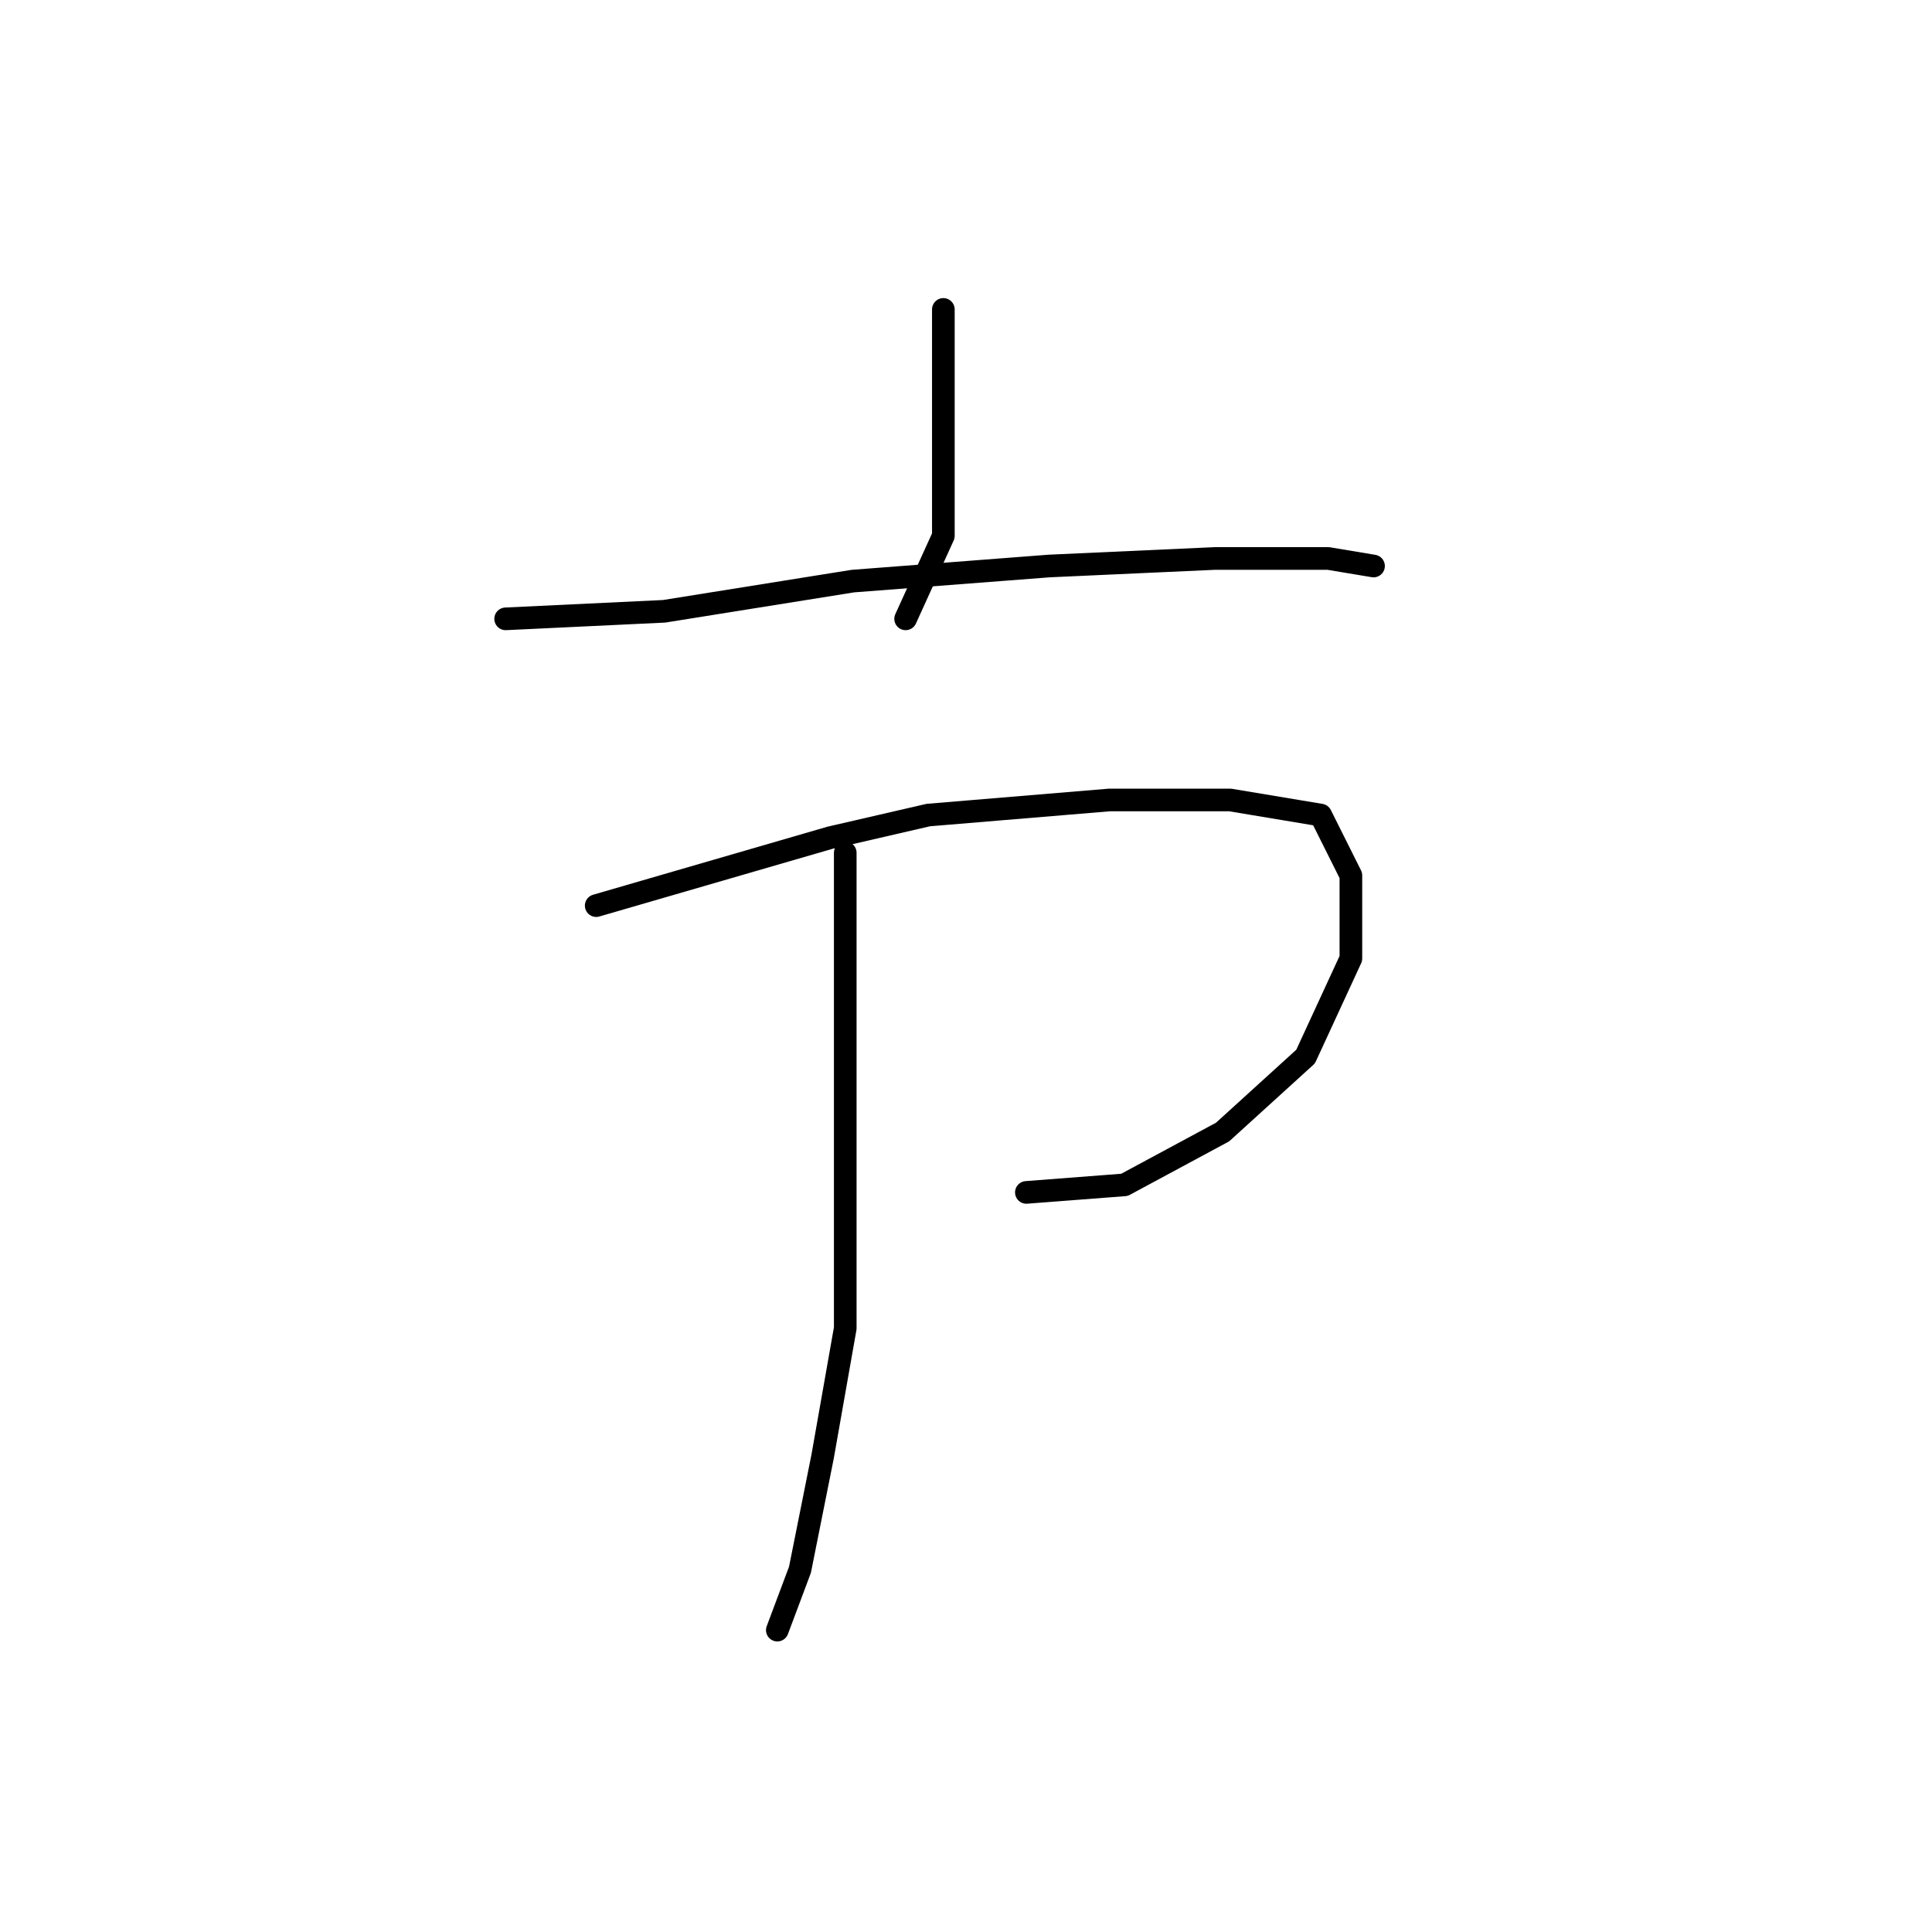 <?xml version="1.0" standalone="no"?>
    <svg width="256" height="256" xmlns="http://www.w3.org/2000/svg" version="1.1">
    <polyline stroke="black" stroke-width="3" stroke-linecap="round" fill="transparent" stroke-linejoin="round" points="125 41 125 46 125 58 125 71 120 82 120 82 " />
        <polyline stroke="black" stroke-width="3" stroke-linecap="round" fill="transparent" stroke-linejoin="round" points="67 82 88 81 113 77 139 75 161 74 176 74 182 75 182 75 " />
        <polyline stroke="black" stroke-width="3" stroke-linecap="round" fill="transparent" stroke-linejoin="round" points="79 120 110 111 123 108 147 106 163 106 175 108 179 116 179 127 173 140 162 150 149 157 136 158 136 158 " />
        <polyline stroke="black" stroke-width="3" stroke-linecap="round" fill="transparent" stroke-linejoin="round" points="112 113 112 117 112 133 112 154 112 176 109 193 106 208 103 216 103 216 " />
        </svg>